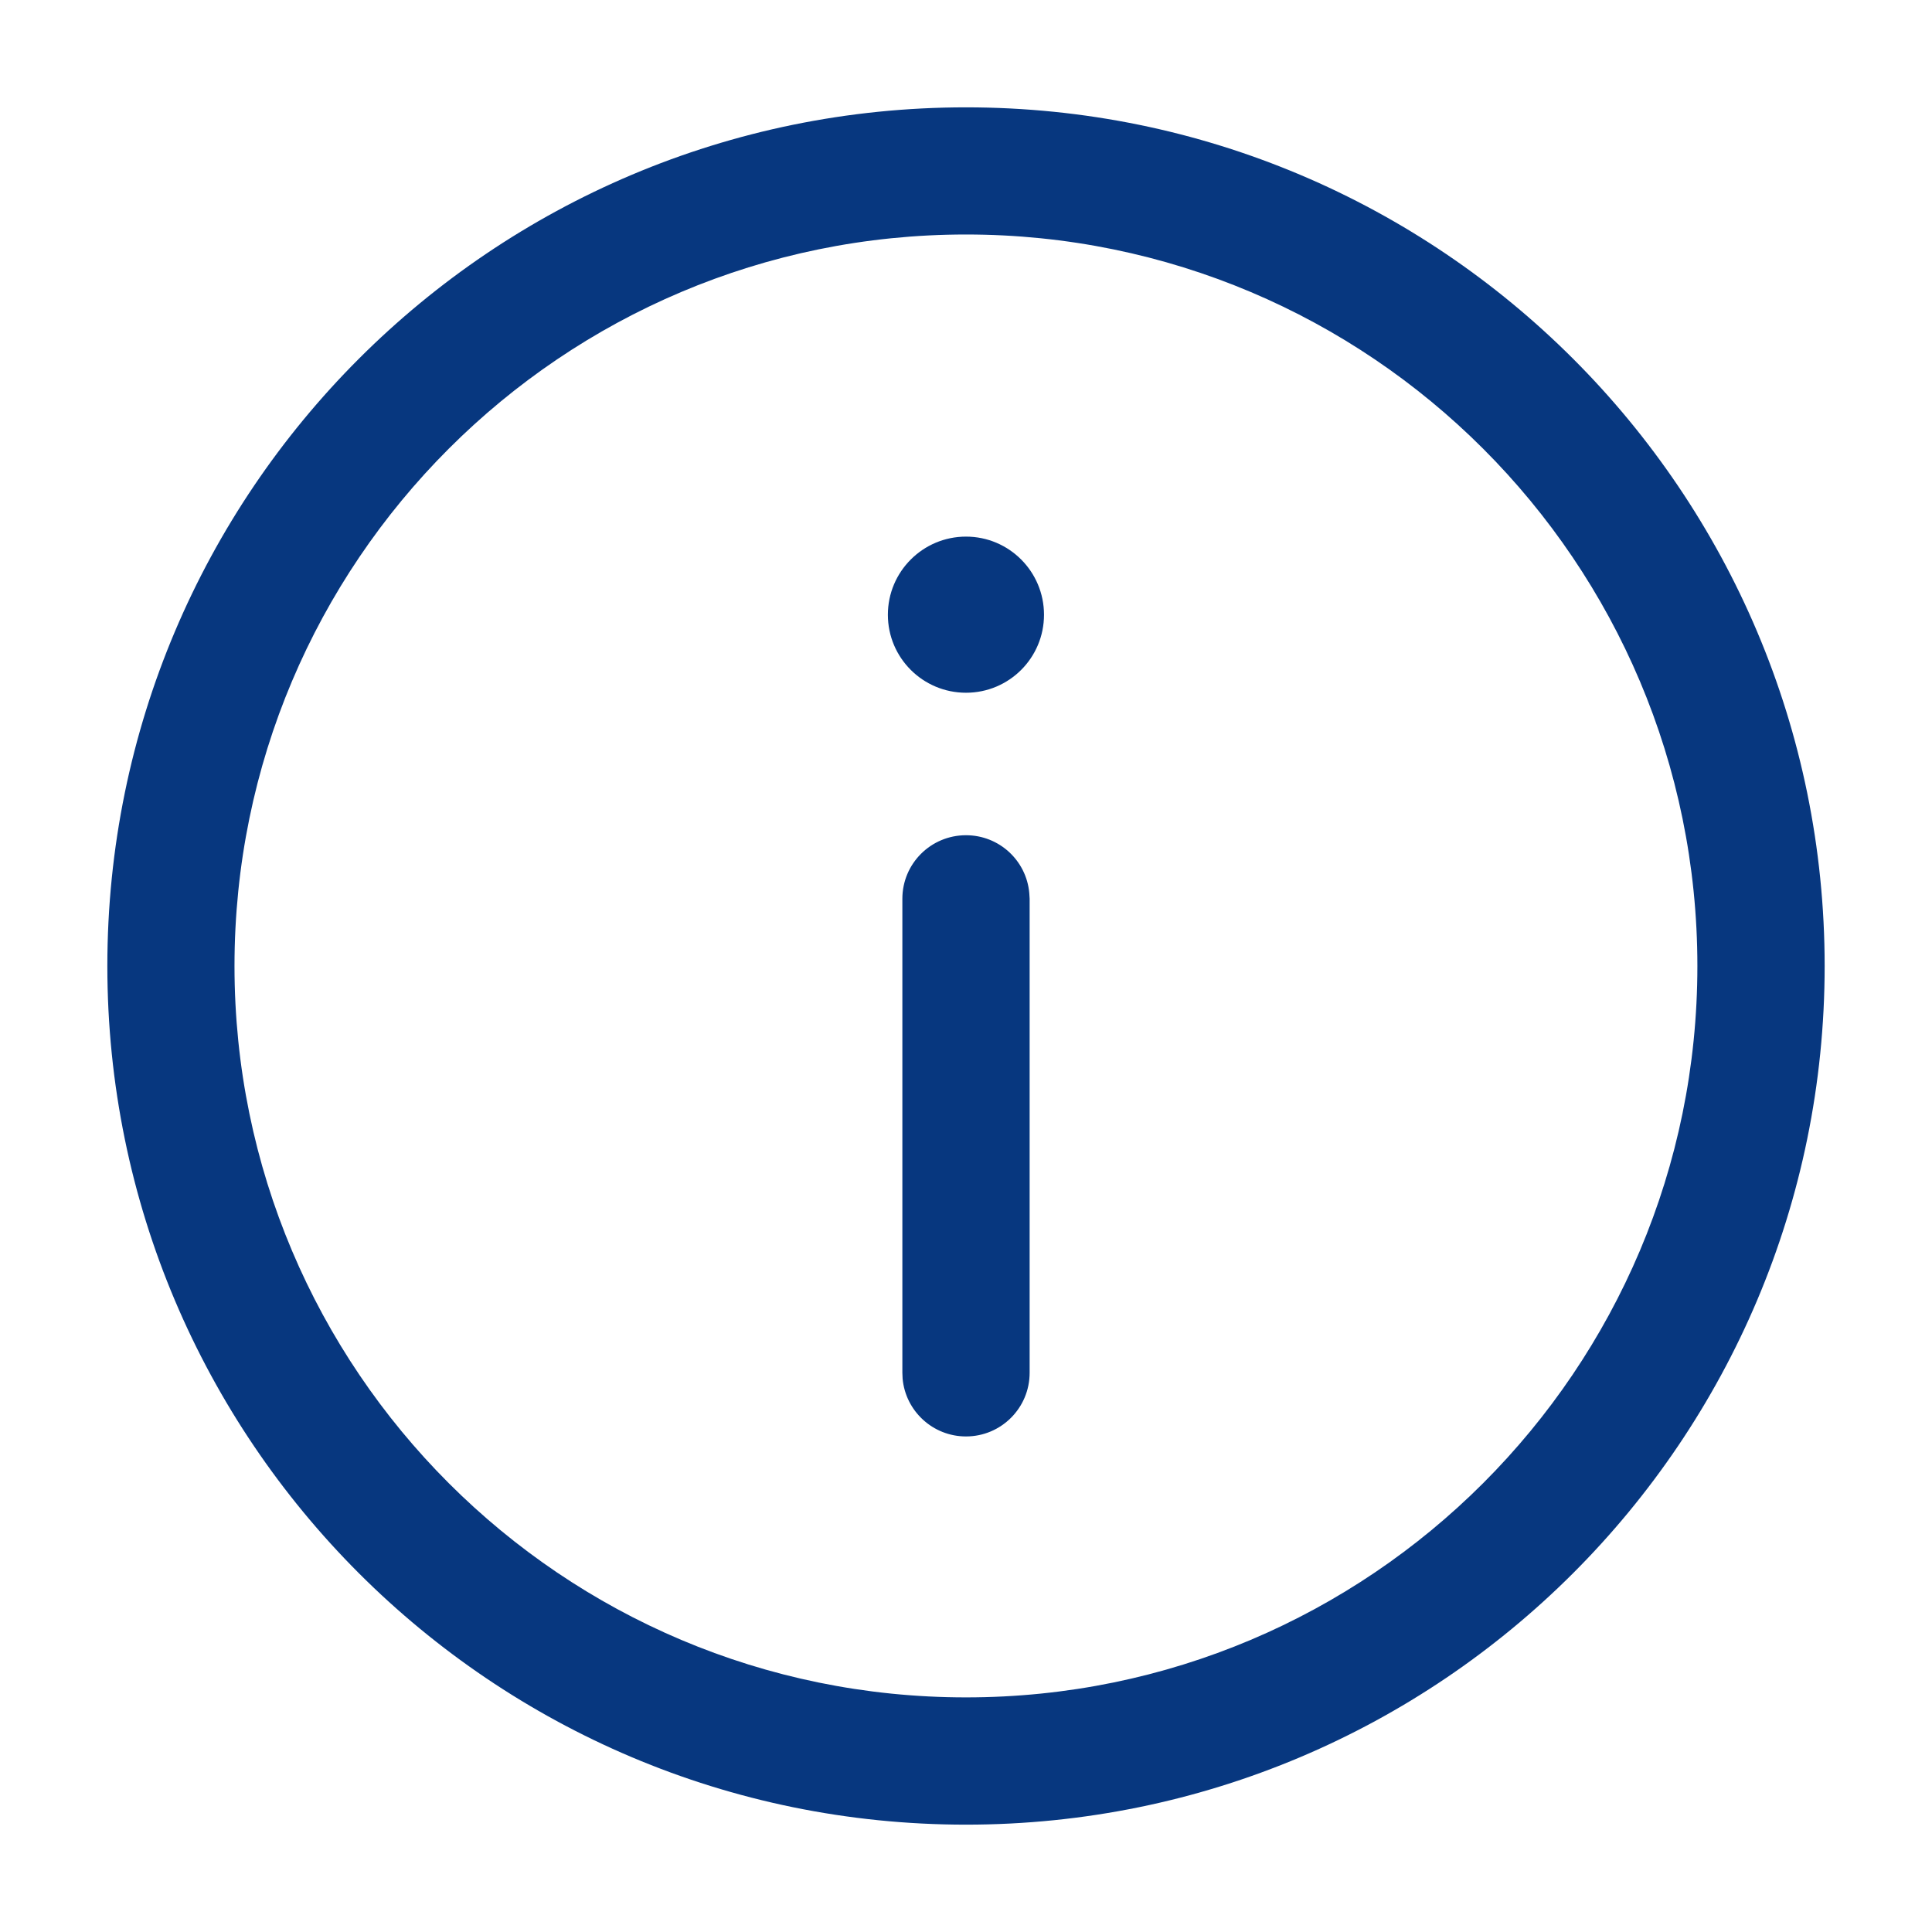 <svg width="16" height="16" viewBox="0 0 16 16" fill="none" xmlns="http://www.w3.org/2000/svg">
<path fill-rule="evenodd" clip-rule="evenodd" d="M0.889 8C0.889 4.072 4.072 0.889 8 0.889C11.927 0.889 15.111 4.072 15.111 8C15.111 11.927 11.927 15.111 8 15.111C4.072 15.111 0.889 11.927 0.889 8ZM14.057 8C14.057 4.654 11.345 1.942 8 1.942C4.654 1.942 1.942 4.654 1.942 8C1.942 11.345 4.654 14.057 8 14.057C11.345 14.057 14.057 11.345 14.057 8ZM8 6.917C8.275 6.917 8.5 7.127 8.524 7.395L8.527 7.443V11.369C8.527 11.66 8.291 11.896 8 11.896C7.725 11.896 7.499 11.685 7.475 11.417L7.473 11.369V7.443C7.473 7.152 7.709 6.917 8 6.917ZM8 5.737C8.357 5.737 8.646 5.448 8.646 5.091C8.646 4.734 8.357 4.444 8 4.444C7.643 4.444 7.353 4.734 7.353 5.091C7.353 5.448 7.643 5.737 8 5.737Z" fill="#07377F"/>
</svg>
